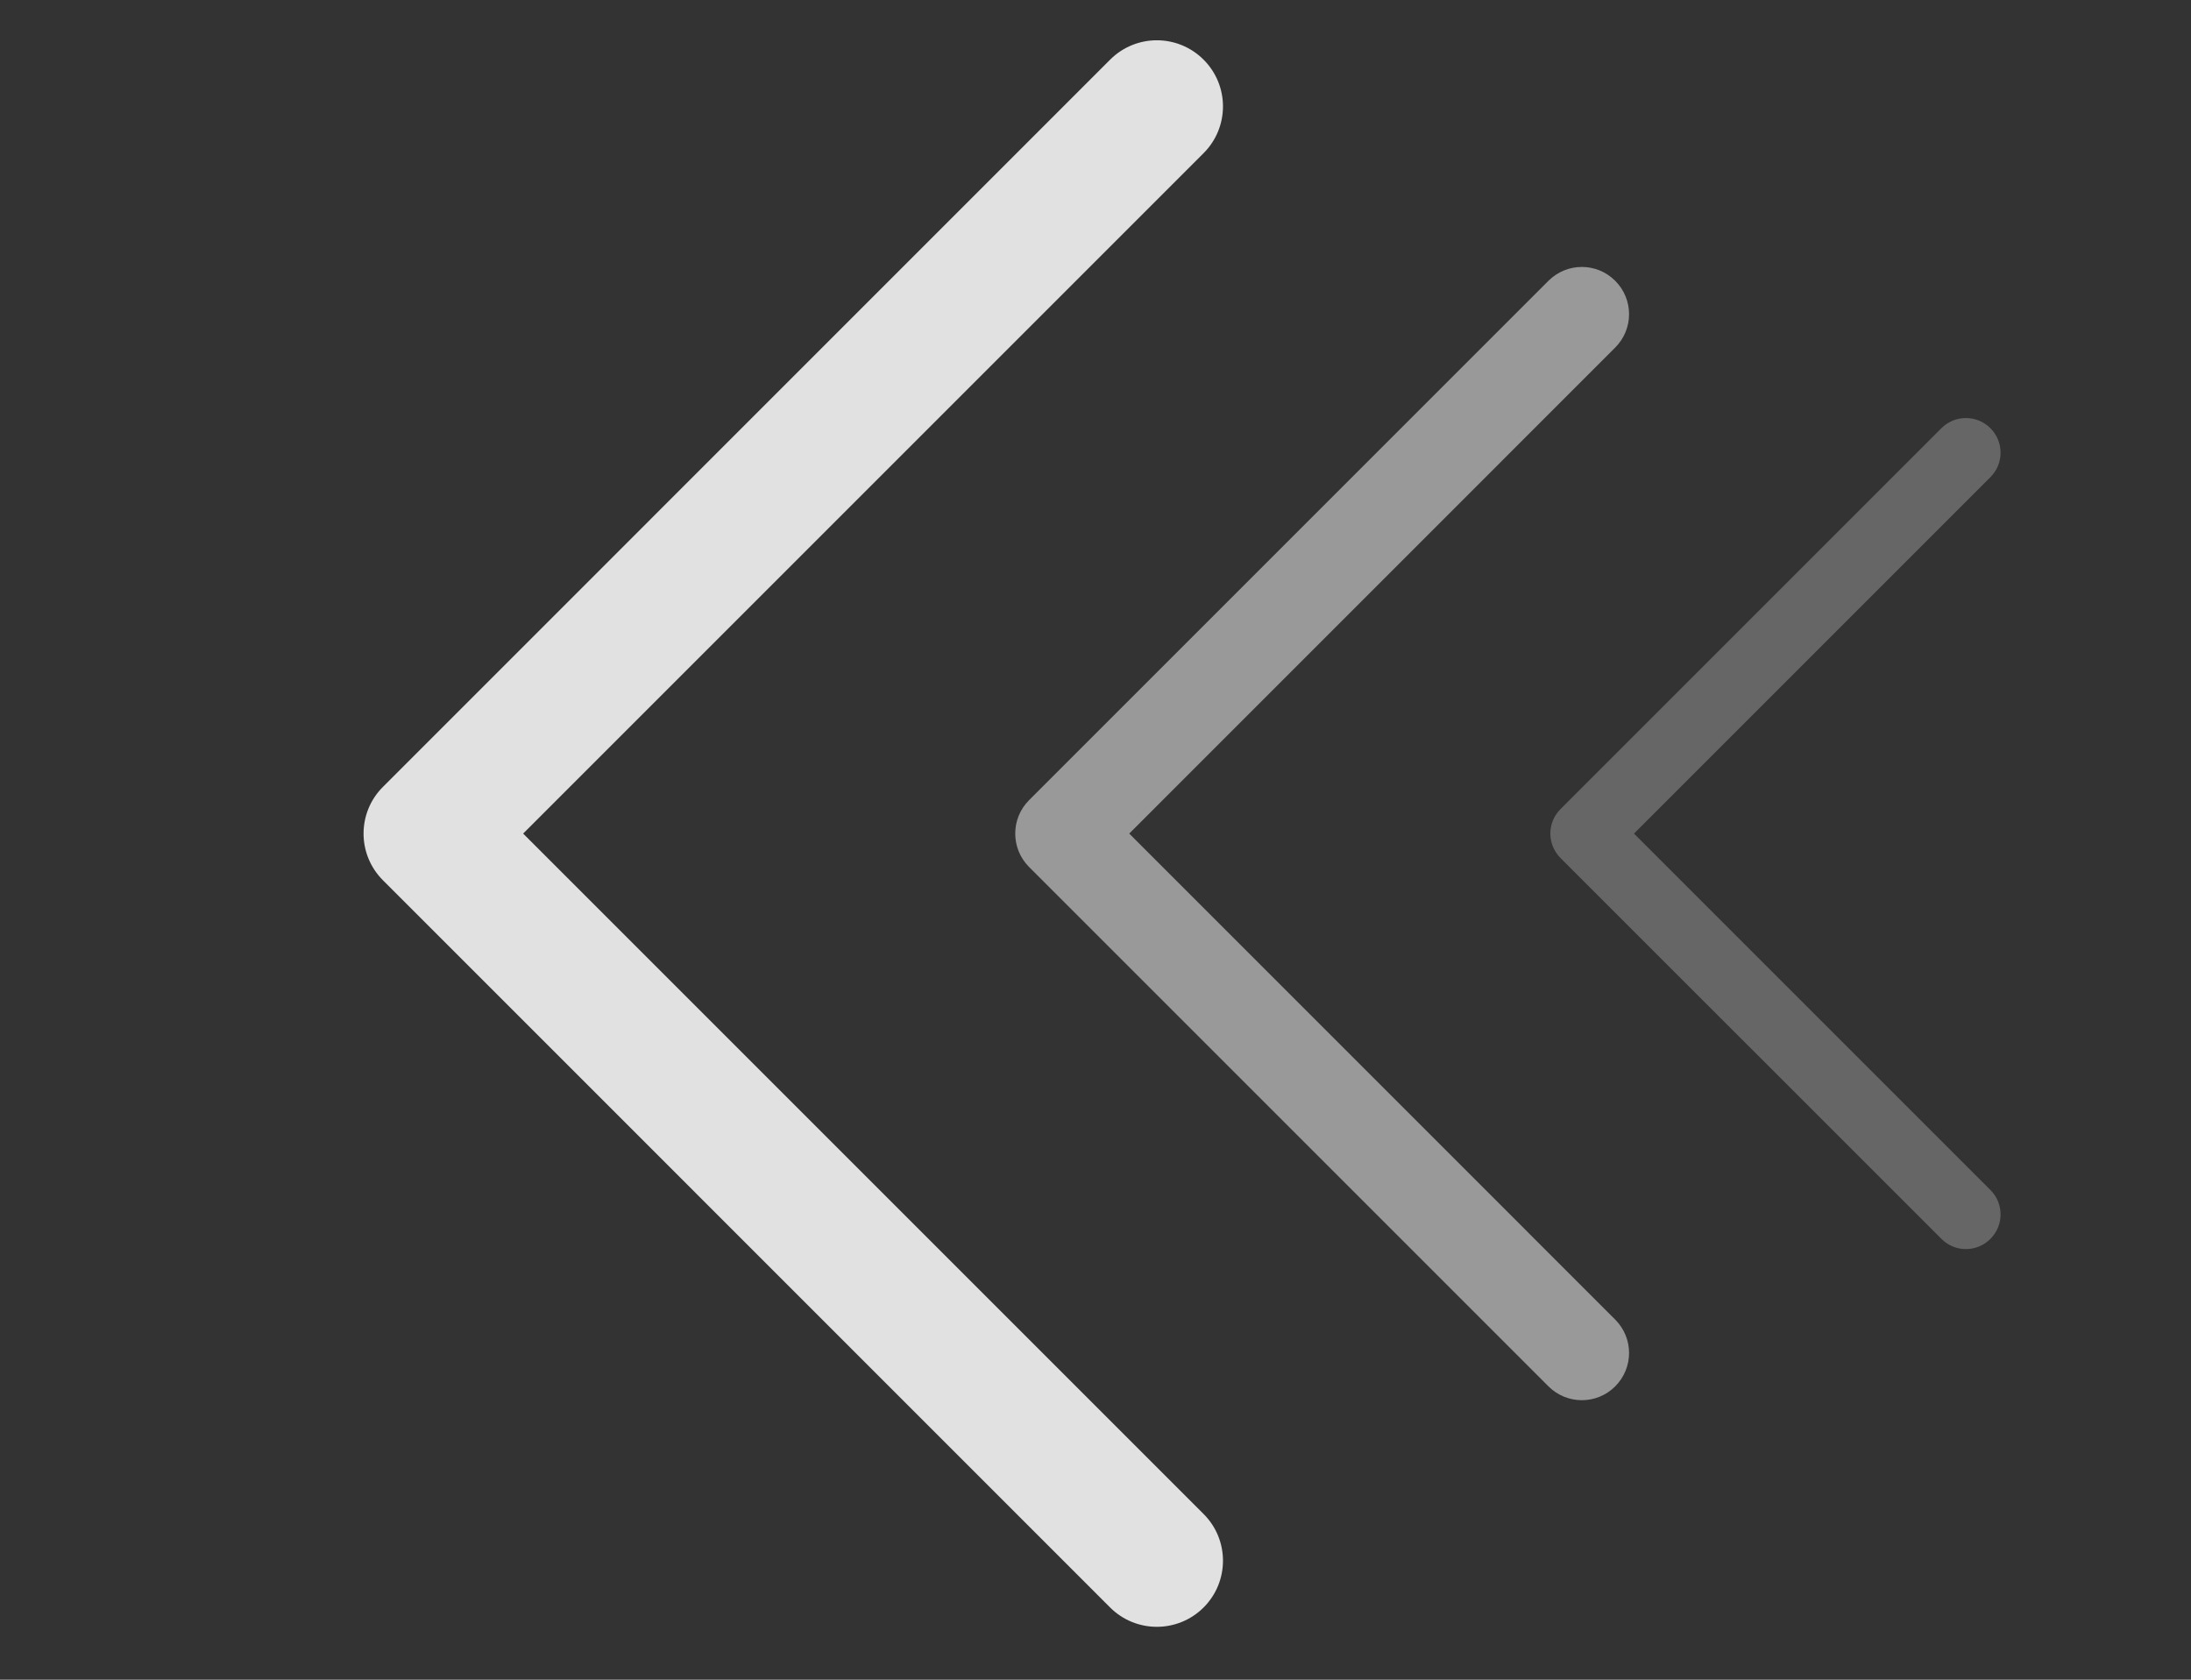 <svg width="30" height="23" viewBox="0 0 30 23" fill="none" xmlns="http://www.w3.org/2000/svg">
<rect x="0" y="0" width="30" height="23" fill="#333333" stroke="none"/>
<g opacity="0.85" clip-path="url(#clip0_106_781)">
<path d="M16.48 22.011C16.834 21.657 16.834 21.084 16.48 20.731L7.163 11.414L16.48 2.097C16.834 1.743 16.834 1.171 16.48 0.817C16.126 0.463 15.554 0.463 15.2 0.817L5.244 10.774C5.067 10.95 4.978 11.182 4.978 11.414C4.978 11.646 5.067 11.877 5.244 12.054L15.2 22.011C15.554 22.364 16.126 22.364 16.48 22.011Z" fill="#FFFFFF"/>
</g>
<g opacity="0.5" clip-path="url(#clip1_106_781)">
<path d="M22.116 18.983C22.369 18.73 22.369 18.322 22.116 18.069L15.462 11.414L22.116 4.759C22.369 4.506 22.369 4.098 22.116 3.845C21.864 3.592 21.455 3.592 21.202 3.845L14.09 10.957C13.964 11.083 13.901 11.248 13.901 11.414C13.901 11.579 13.964 11.745 14.09 11.871L21.202 18.983C21.455 19.236 21.864 19.236 22.116 18.983Z" fill="#FFFFFF"/>
</g>
<g opacity="0.25" clip-path="url(#clip2_106_781)">
<path d="M27.253 16.964C27.439 16.779 27.439 16.479 27.253 16.294L22.373 11.414L27.253 6.534C27.439 6.348 27.439 6.049 27.253 5.863C27.068 5.678 26.768 5.678 26.583 5.863L21.367 11.079C21.275 11.171 21.228 11.292 21.228 11.414C21.228 11.535 21.275 11.656 21.367 11.749L26.583 16.964C26.768 17.15 27.068 17.15 27.253 16.964Z" fill="#FFFFFF"/>
</g>
<defs>
<clipPath id="clip0_106_781">
<rect width="21.724" height="21.724" fill="#FFFFFF" transform="translate(0 0.552)"/>
</clipPath>
<clipPath id="clip1_106_781">
<rect width="15.517" height="15.517" fill="#FFFFFF" transform="translate(10.345 3.655)"/>
</clipPath>
<clipPath id="clip2_106_781">
<rect width="11.379" height="11.379" fill="#FFFFFF" transform="translate(18.621 5.724)"/>
</clipPath>
</defs>
</svg>
